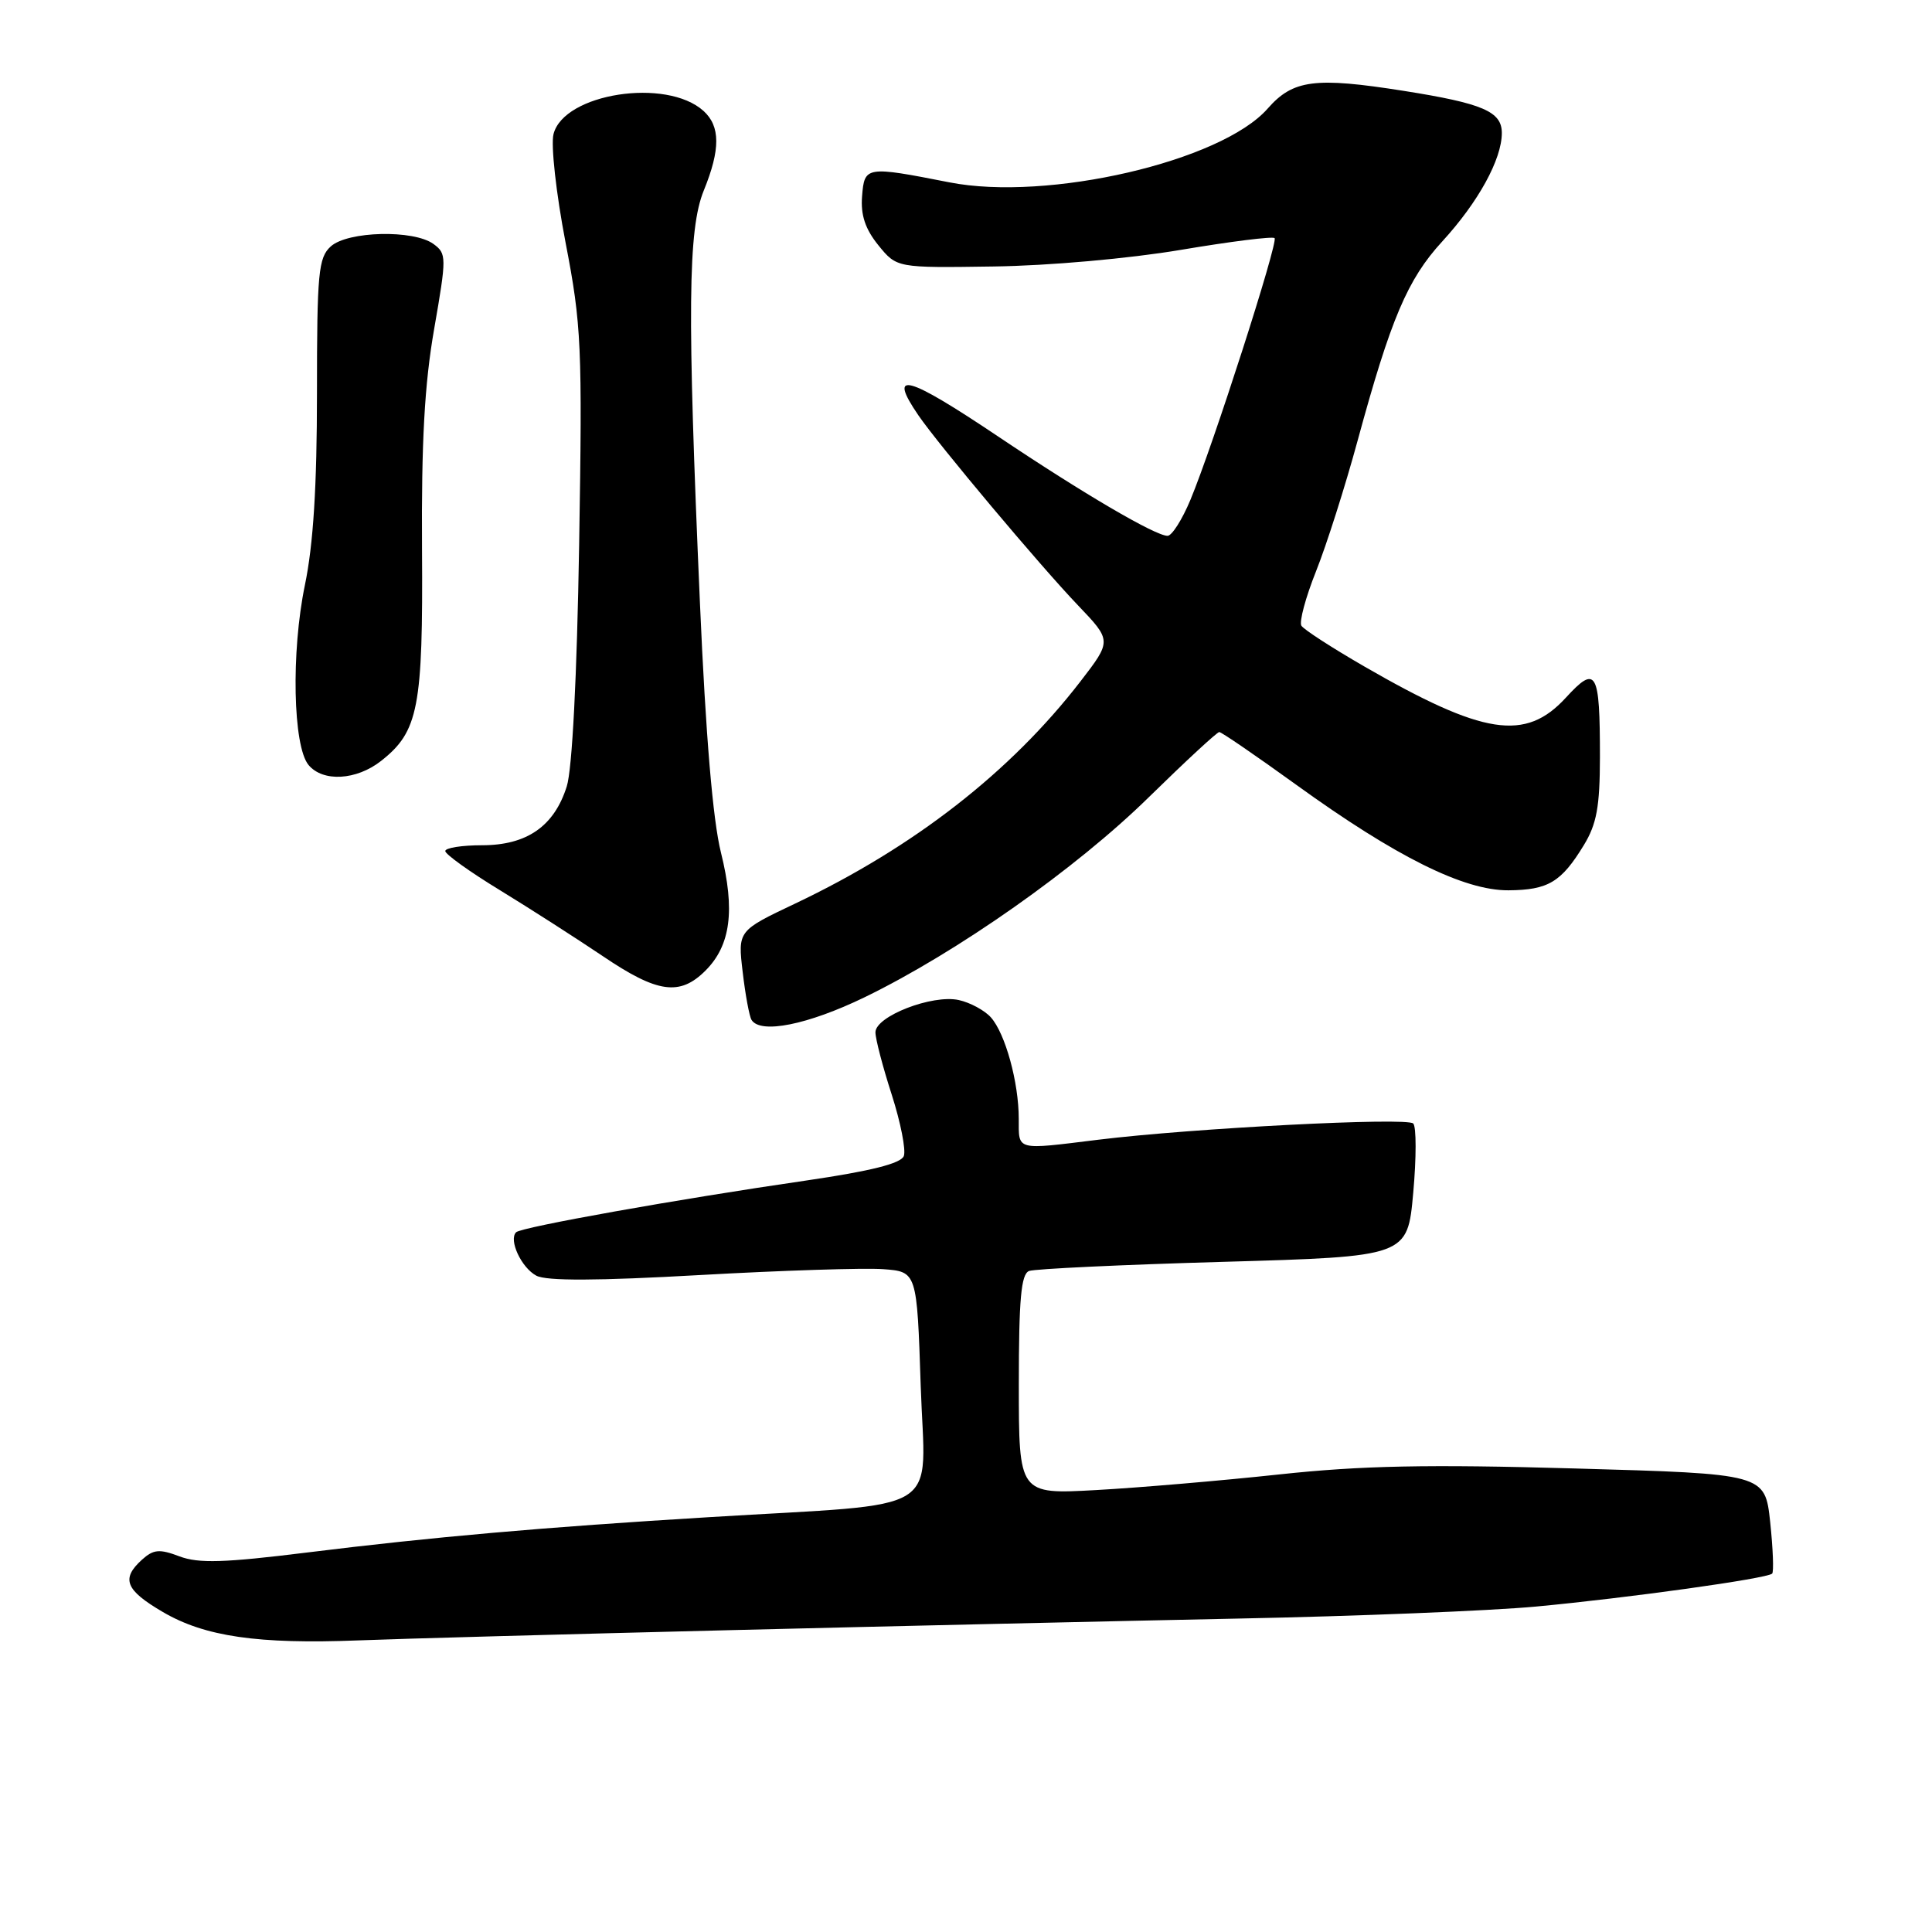 <?xml version="1.0" encoding="UTF-8" standalone="no"?>
<!DOCTYPE svg PUBLIC "-//W3C//DTD SVG 1.1//EN" "http://www.w3.org/Graphics/SVG/1.1/DTD/svg11.dtd" >
<svg xmlns="http://www.w3.org/2000/svg" xmlns:xlink="http://www.w3.org/1999/xlink" version="1.1" viewBox="0 0 256 256">
 <g >
 <path fill="currentColor"
d=" M 96.50 216.01 C 117.95 215.48 148.32 214.79 164.00 214.47 C 179.68 214.16 197.45 213.44 203.50 212.88 C 215.71 211.74 234.16 209.17 234.82 208.51 C 235.05 208.28 234.93 205.21 234.56 201.69 C 233.87 195.29 233.87 195.29 208.69 194.58 C 189.13 194.02 180.37 194.20 169.50 195.37 C 161.80 196.20 150.89 197.13 145.25 197.44 C 135.00 198.01 135.00 198.01 135.00 183.47 C 135.00 172.13 135.30 168.82 136.36 168.41 C 137.11 168.13 148.70 167.58 162.11 167.20 C 186.50 166.50 186.50 166.50 187.26 158.06 C 187.68 153.42 187.68 149.29 187.26 148.87 C 186.42 148.02 157.98 149.49 145.53 151.02 C 134.49 152.38 135.00 152.51 134.99 148.25 C 134.99 143.41 133.21 136.96 131.30 134.81 C 130.47 133.88 128.55 132.84 127.04 132.51 C 123.53 131.74 116.00 134.66 116.00 136.79 C 116.00 137.65 116.97 141.37 118.16 145.05 C 119.34 148.73 120.06 152.39 119.76 153.18 C 119.38 154.17 115.39 155.17 106.86 156.42 C 89.71 158.91 69.07 162.60 68.39 163.28 C 67.37 164.29 69.08 167.97 71.06 169.03 C 72.39 169.75 79.13 169.72 92.75 168.95 C 103.61 168.34 114.53 167.99 117.00 168.17 C 121.50 168.50 121.50 168.50 122.00 183.66 C 122.57 201.04 125.70 199.09 94.00 201.03 C 71.93 202.37 57.29 203.66 40.73 205.71 C 29.69 207.08 26.32 207.18 23.79 206.23 C 21.12 205.22 20.34 205.29 18.81 206.67 C 16.02 209.20 16.61 210.69 21.58 213.60 C 27.14 216.86 34.20 217.88 47.50 217.36 C 53.00 217.14 75.05 216.54 96.50 216.01 Z  M 114.55 132.15 C 126.81 126.20 142.60 115.09 152.26 105.60 C 157.09 100.87 161.27 97.00 161.56 97.00 C 161.85 97.00 166.46 100.16 171.79 104.01 C 184.97 113.53 193.98 118.01 199.88 117.97 C 205.14 117.93 206.88 116.89 209.87 111.98 C 211.57 109.19 211.99 106.89 212.00 100.33 C 212.00 88.89 211.52 88.04 207.49 92.44 C 202.13 98.29 196.59 97.43 180.76 88.30 C 176.50 85.84 172.76 83.42 172.44 82.91 C 172.13 82.40 173.00 79.16 174.38 75.70 C 175.76 72.25 178.24 64.46 179.89 58.39 C 184.29 42.22 186.50 37.02 191.09 32.01 C 195.88 26.79 199.00 21.11 199.00 17.62 C 199.00 14.78 196.49 13.70 186.00 12.04 C 174.22 10.18 171.33 10.56 167.97 14.39 C 161.82 21.39 138.82 26.72 125.79 24.16 C 114.74 21.99 114.54 22.02 114.23 26.00 C 114.03 28.50 114.65 30.35 116.39 32.50 C 118.83 35.50 118.83 35.50 131.66 35.31 C 138.99 35.21 149.63 34.26 156.46 33.11 C 163.04 32.00 168.63 31.30 168.89 31.55 C 169.40 32.07 160.73 59.05 157.73 66.25 C 156.64 68.86 155.28 71.00 154.71 71.00 C 153.09 71.00 143.53 65.40 132.28 57.85 C 120.08 49.67 117.57 49.00 121.69 55.03 C 124.36 58.93 137.87 75.02 142.83 80.20 C 147.32 84.90 147.32 84.90 143.15 90.31 C 133.90 102.29 121.13 112.24 105.38 119.72 C 97.76 123.33 97.76 123.33 98.41 128.80 C 98.76 131.81 99.29 134.66 99.58 135.14 C 100.76 137.05 107.03 135.79 114.55 132.15 Z  M 93.48 128.61 C 96.82 125.27 97.43 120.60 95.53 112.97 C 94.46 108.71 93.51 97.44 92.75 80.00 C 91.05 41.23 91.15 30.39 93.26 25.23 C 95.47 19.80 95.46 16.73 93.22 14.70 C 88.31 10.26 74.70 12.37 73.34 17.78 C 72.98 19.23 73.69 25.65 74.94 32.14 C 77.05 43.08 77.17 45.80 76.74 72.19 C 76.45 89.67 75.82 101.92 75.10 104.20 C 73.43 109.49 69.81 112.00 63.87 112.00 C 61.19 112.00 59.00 112.35 59.00 112.77 C 59.00 113.19 62.26 115.53 66.25 117.96 C 70.24 120.40 76.36 124.33 79.87 126.69 C 87.12 131.60 90.08 132.01 93.48 128.61 Z  M 50.49 100.83 C 55.45 96.93 56.06 93.79 55.92 72.73 C 55.83 58.54 56.25 50.90 57.53 43.58 C 59.19 34.04 59.18 33.61 57.44 32.33 C 54.81 30.41 46.08 30.62 43.83 32.65 C 42.19 34.14 42.00 36.13 42.00 52.05 C 42.00 64.43 41.52 72.13 40.40 77.53 C 38.56 86.41 38.82 98.87 40.88 101.36 C 42.78 103.65 47.22 103.40 50.49 100.83 Z "/>
</g>
</svg>